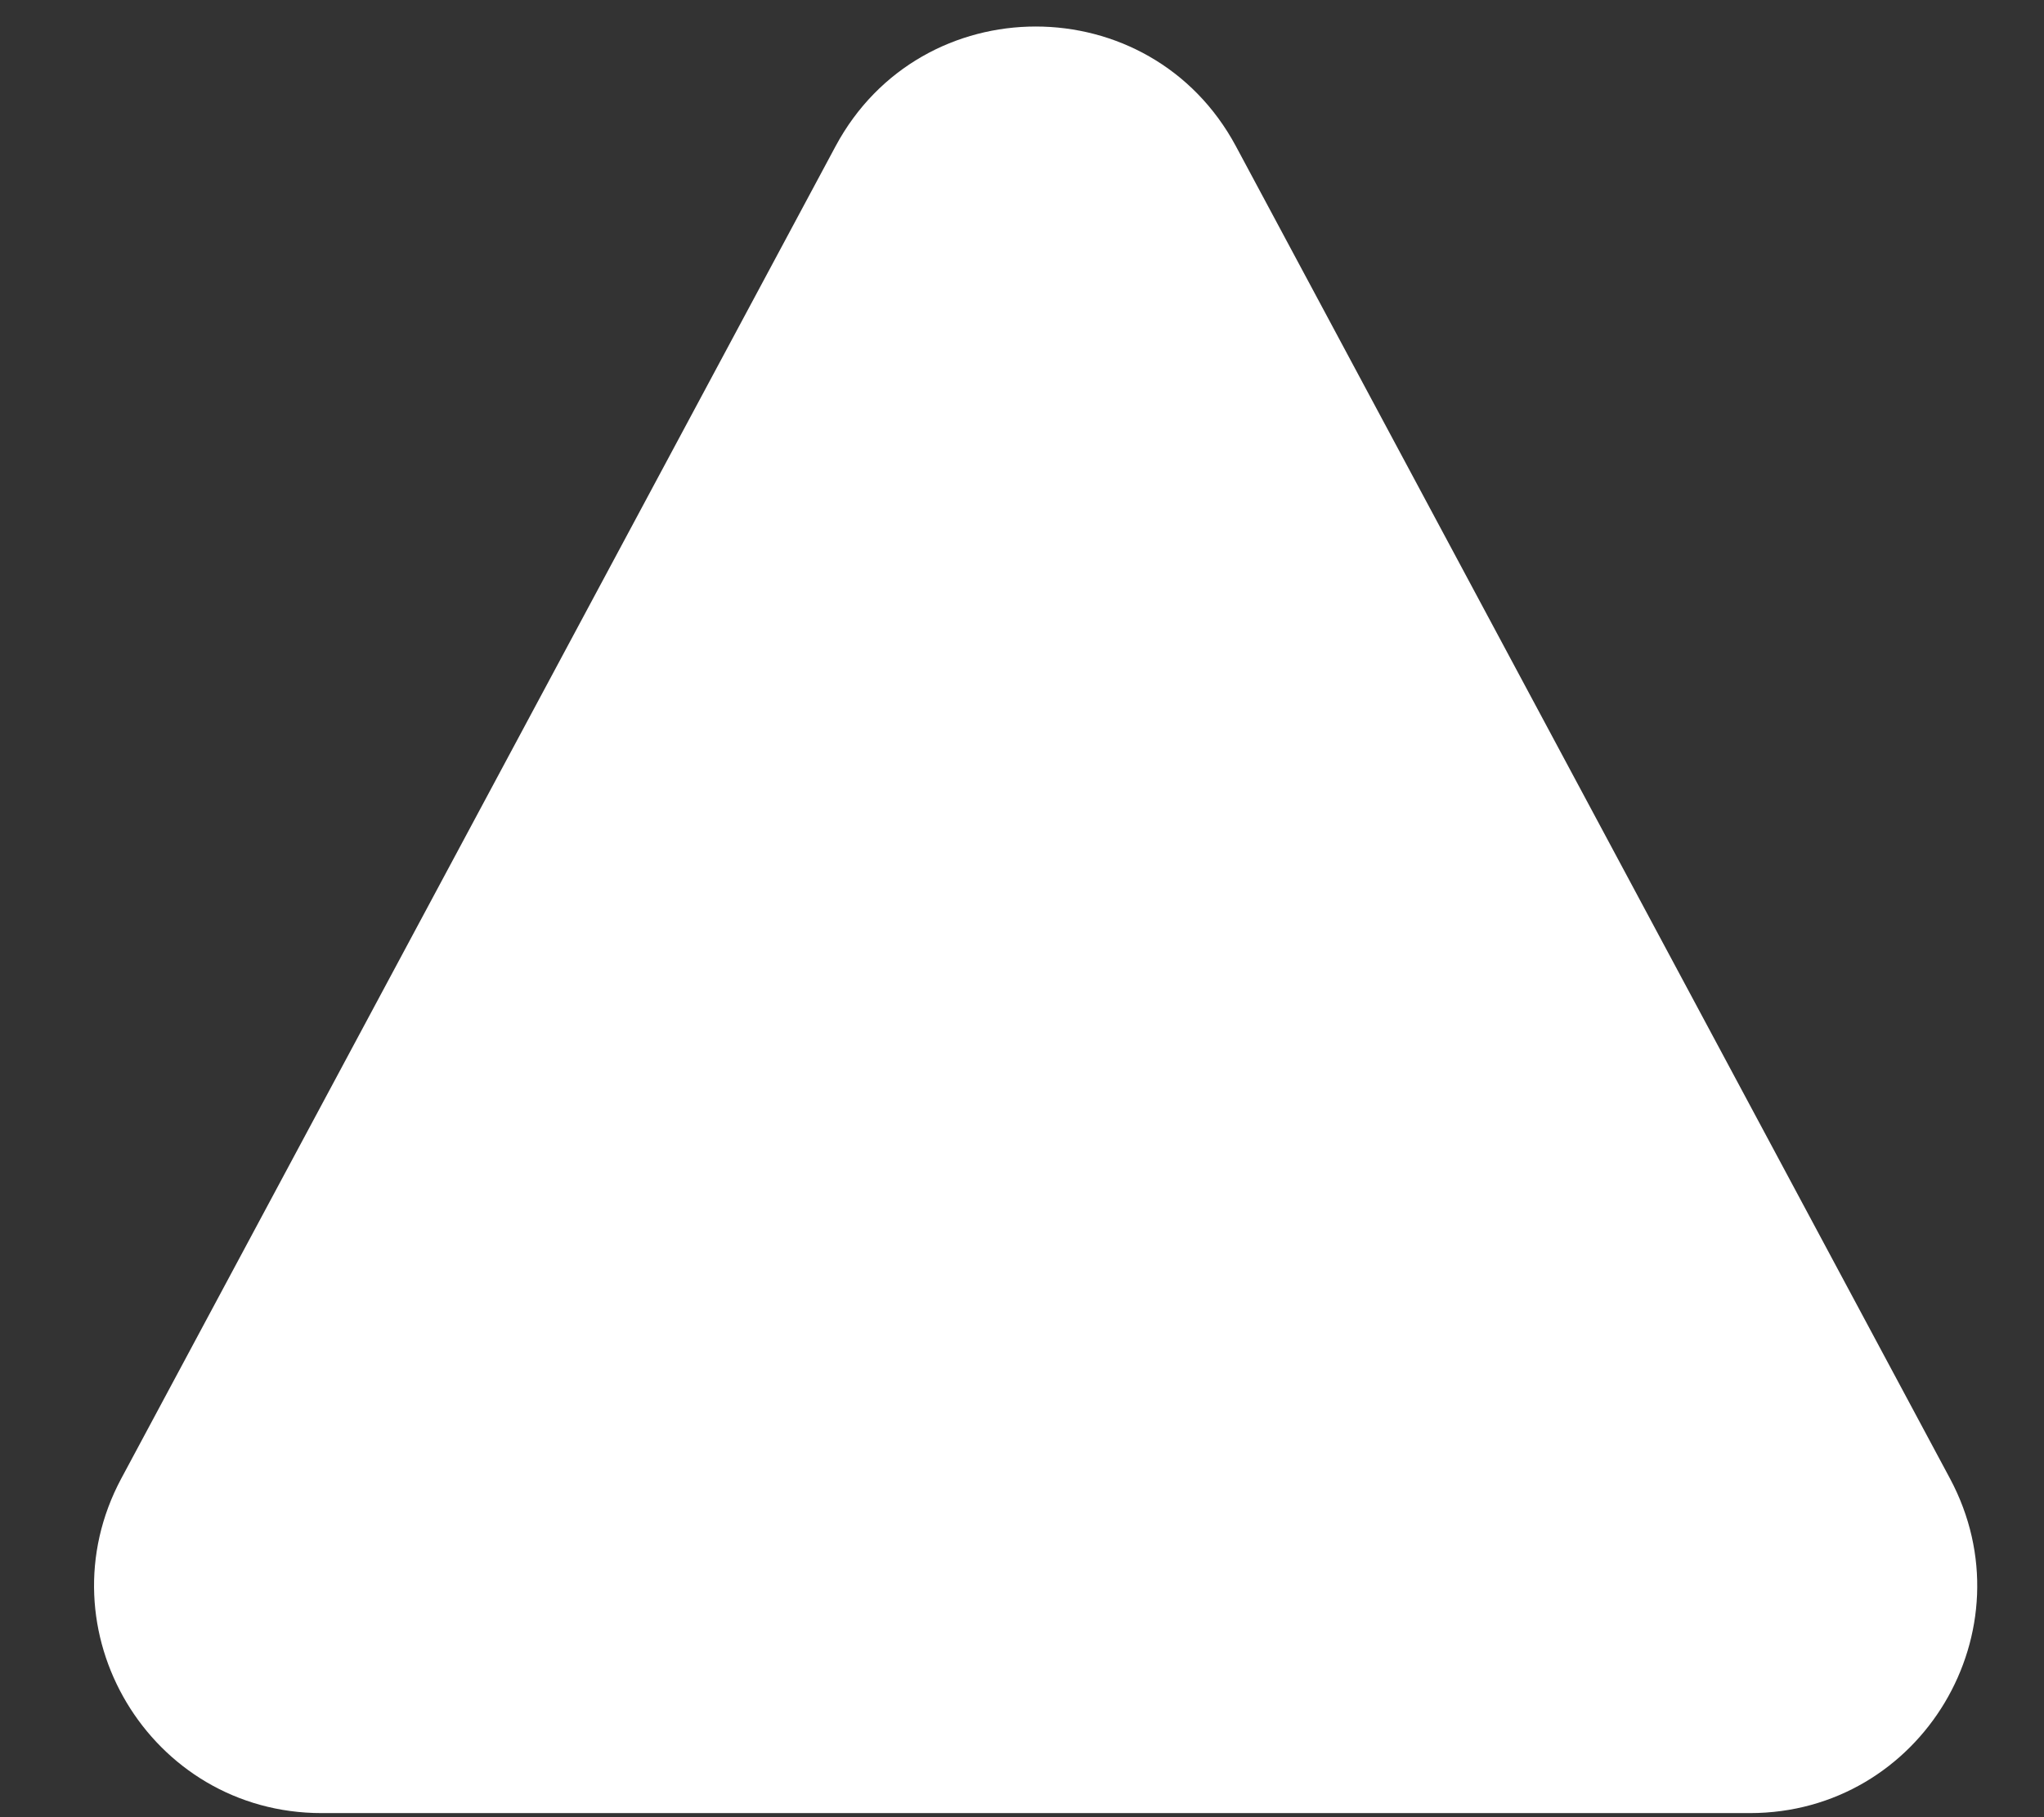 <svg width="9" height="8" viewBox="0 0 9 8" fill="none" xmlns="http://www.w3.org/2000/svg">
<rect x="0" y="0" width="9" height="8" fill="#333333" stroke="none"/>
<g clip-path="url(#clip0_3380_187225)">
<path d="M3.679 0.644C4.056 -0.059 5.065 -0.059 5.442 0.644L8.586 6.509C8.943 7.176 8.461 7.982 7.705 7.982H1.416C0.66 7.982 0.177 7.176 0.534 6.509L3.679 0.644Z" fill="white"/>
</g>
<defs>
<clipPath id="clip0_3380_187225">
<rect width="9" height="8" fill="white"/>
</clipPath>
</defs>
</svg>
